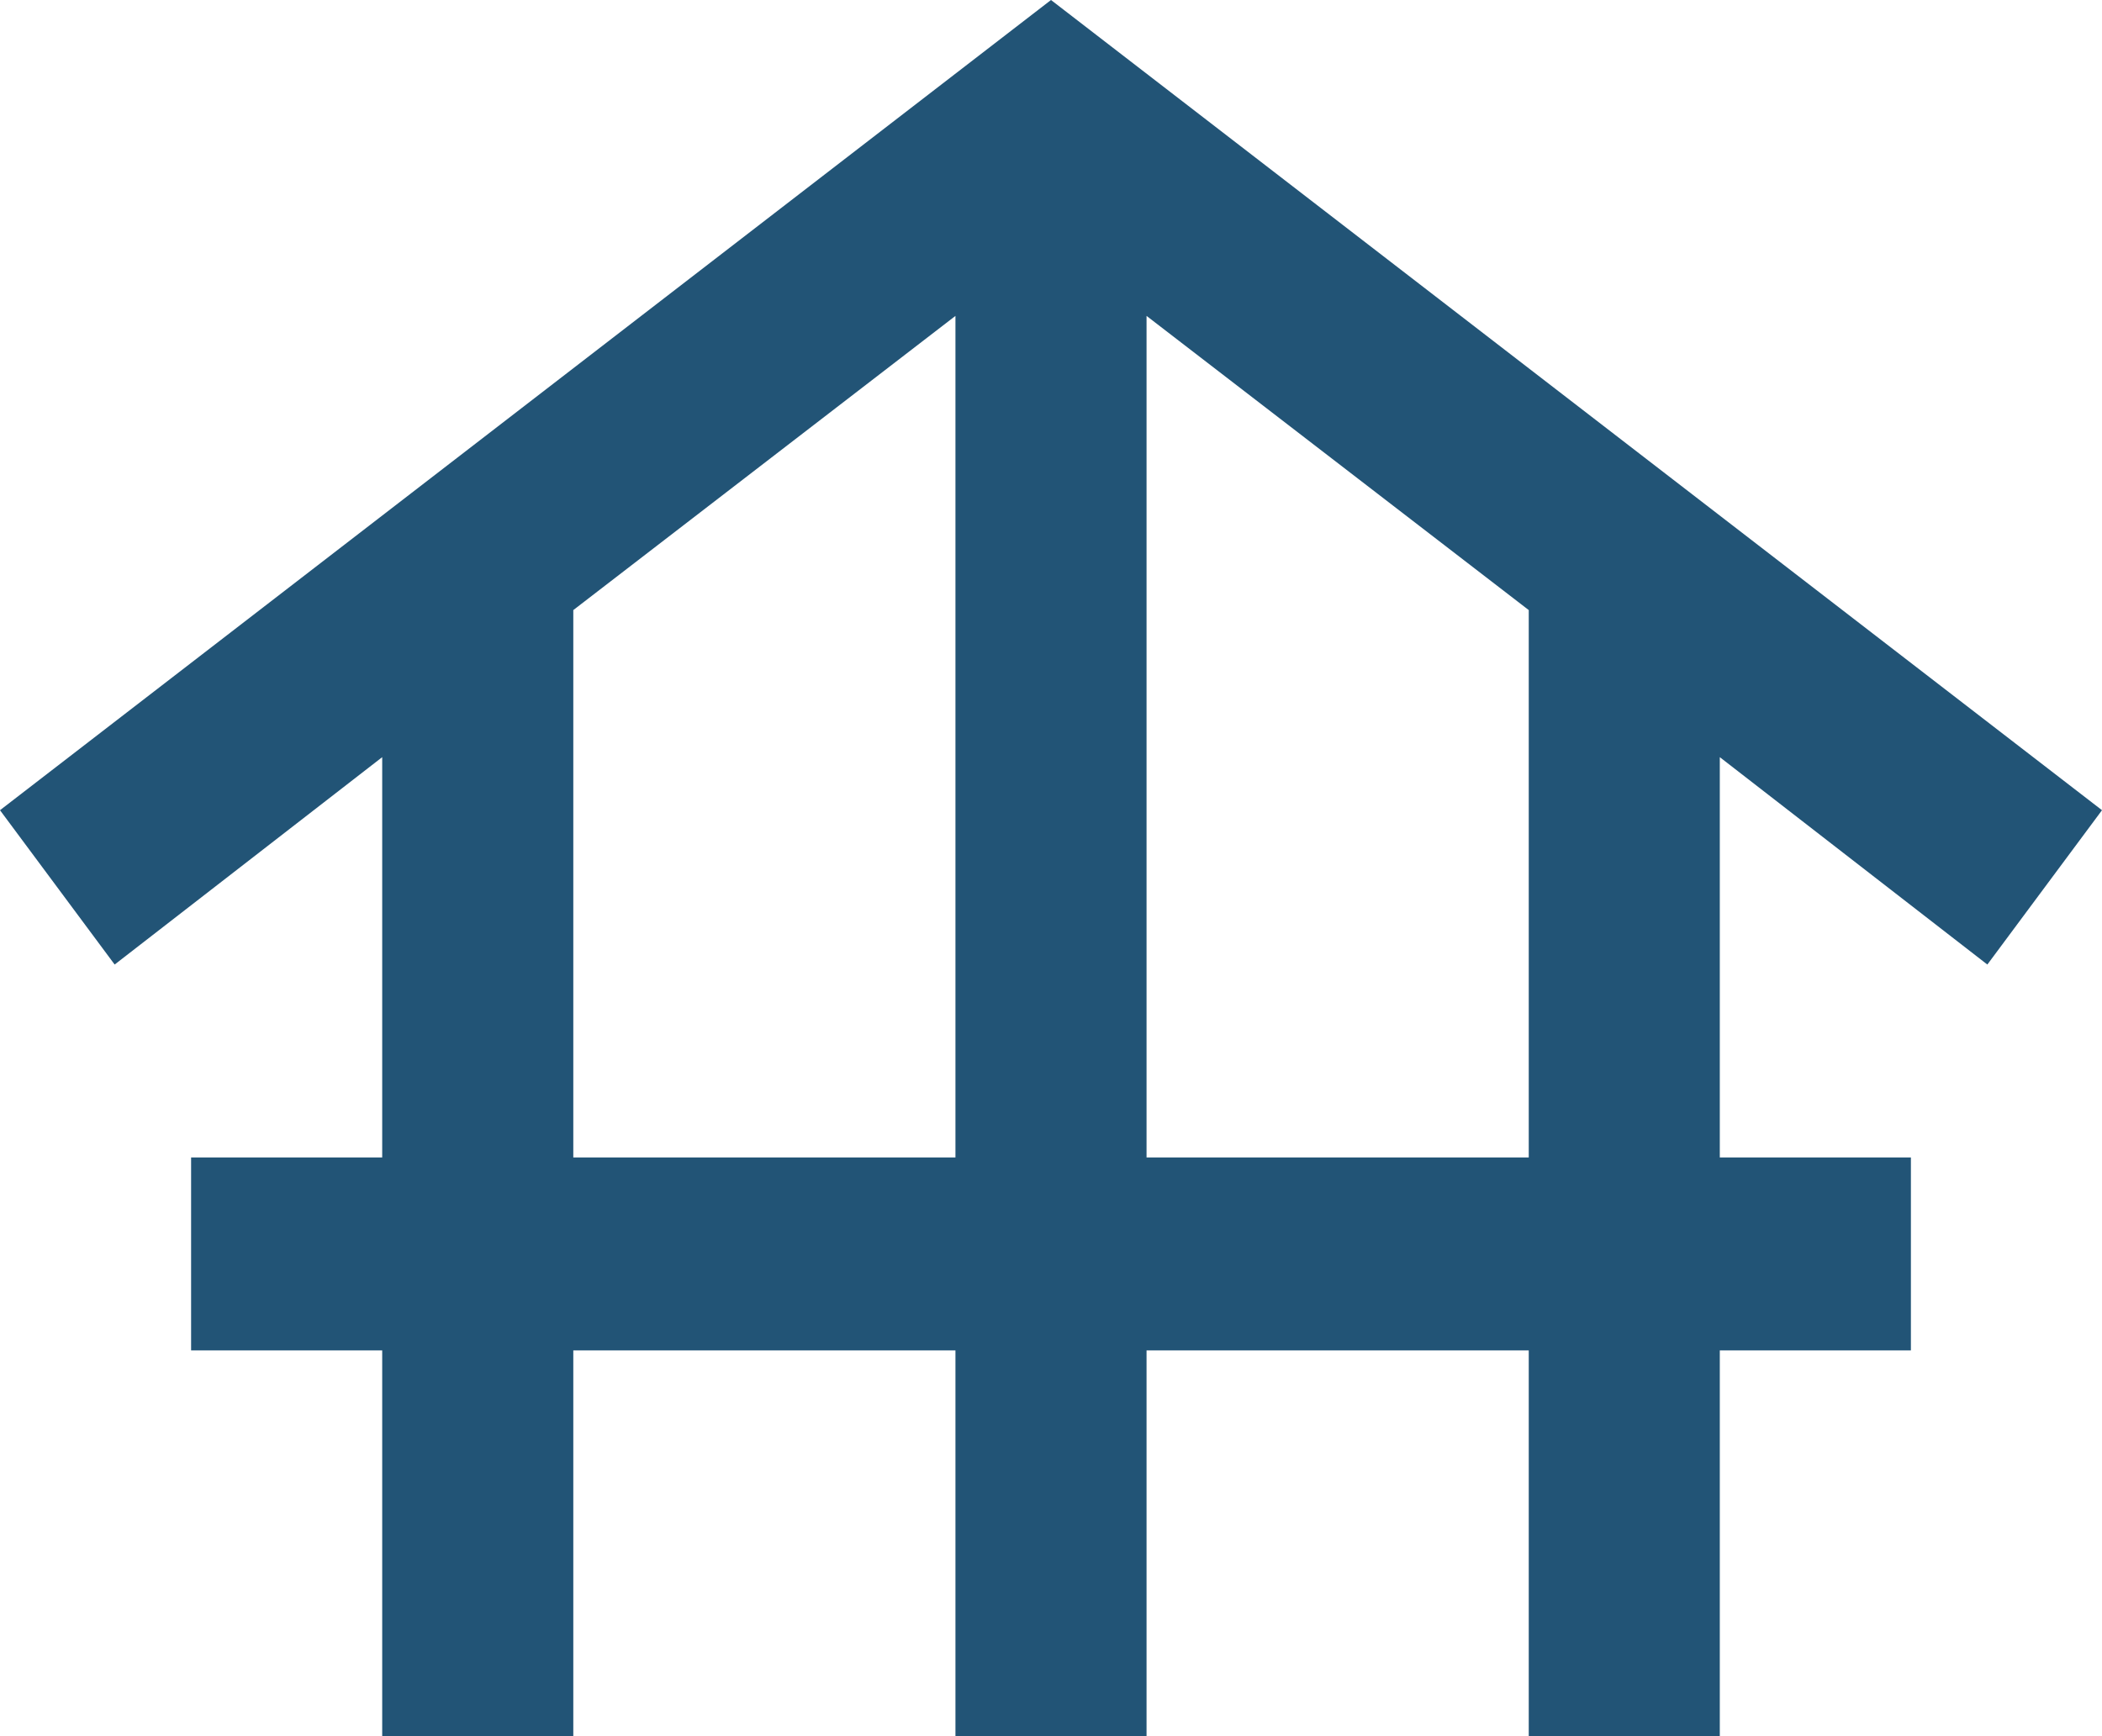 <svg width="46" height="38" viewBox="0 0 46 38" fill="none" xmlns="http://www.w3.org/2000/svg">
<path d="M8.364 38V29.556H4.182V25.333H8.364V16.572L2.509 21.111L0 17.733L23 0L46 17.733L43.491 21.111L37.636 16.572V25.333H41.818V29.556H37.636V38H33.455V29.556H25.091V38H20.909V29.556H12.546V38H8.364ZM12.546 25.333H20.909V6.914L12.546 13.353V25.333ZM25.091 25.333H33.455V13.353L25.091 6.914V25.333Z" fill="#225476"/>
</svg>
